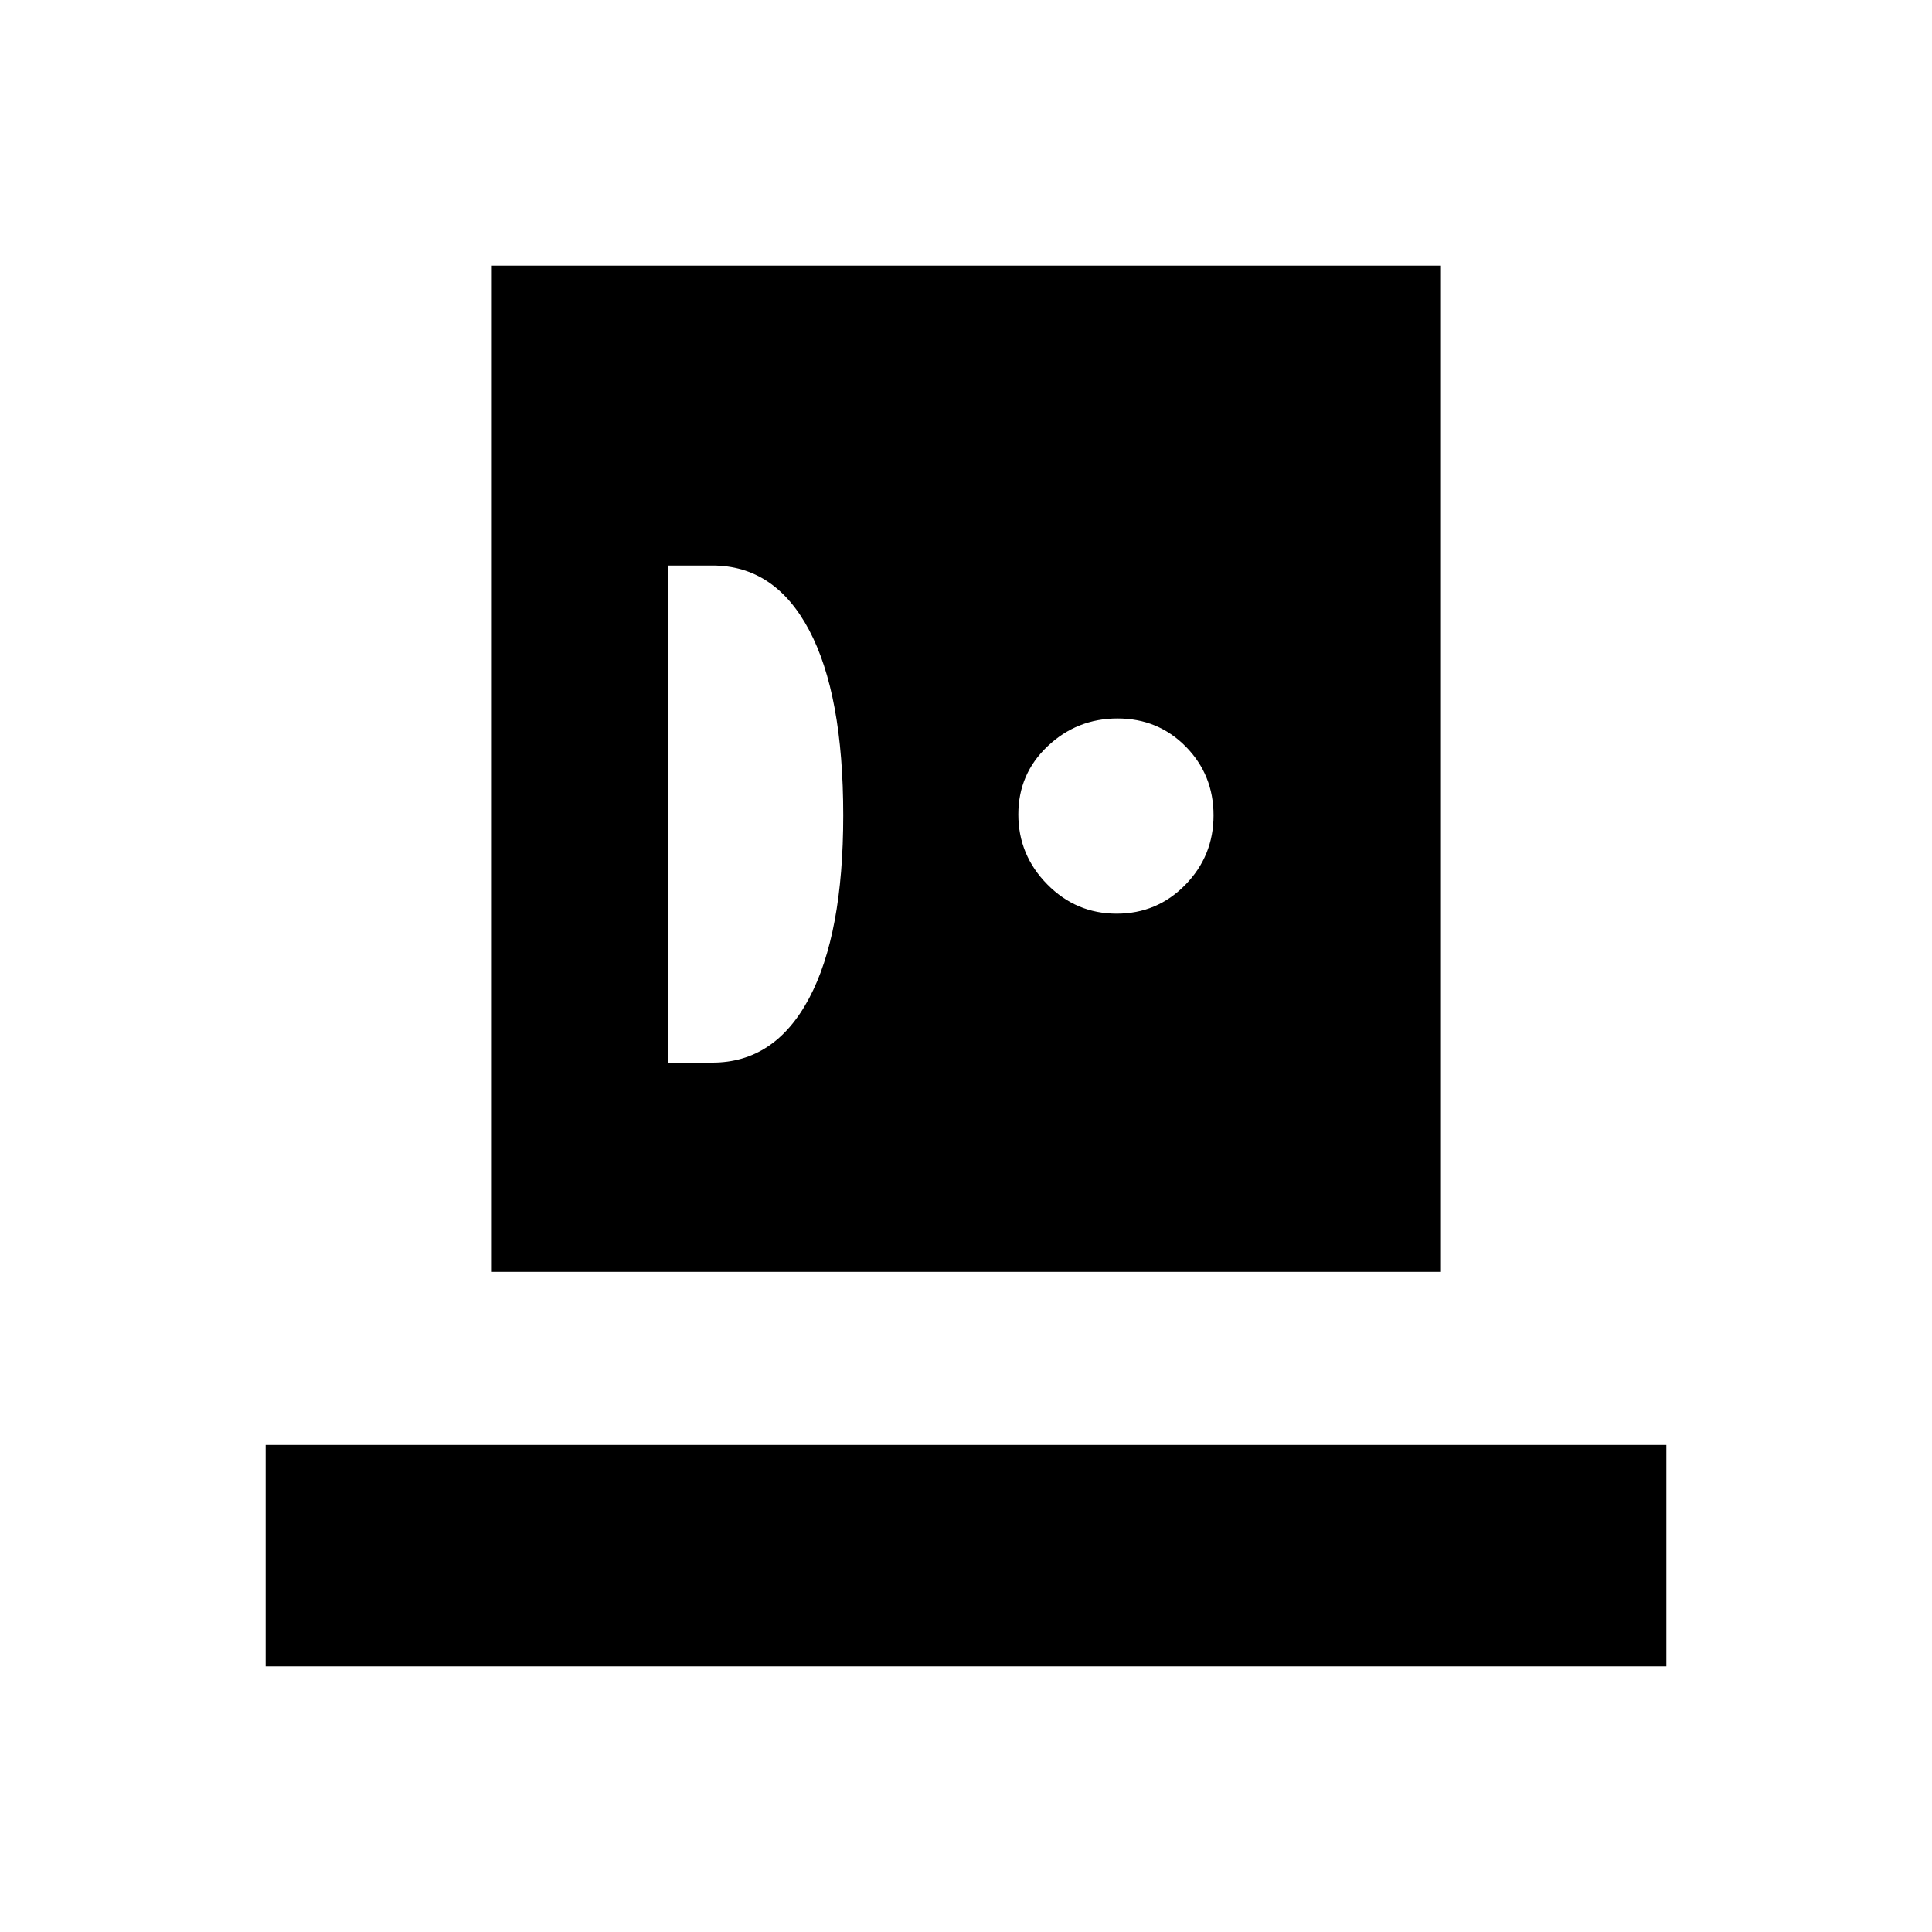 <svg xmlns="http://www.w3.org/2000/svg" width="48" height="48" viewBox="0 -960 960 960"><path d="M132-132v-110h696v110H132Zm112-196v-500h472v500H244Zm88-104h22q31 0 48-31.903 17-31.902 17-90.925Q419-615 402-647t-48-32h-22v247Zm222.85-74Q575-506 589-520.35q14-14.349 14-34.5Q603-575 589.23-589t-33.92-14q-20.151 0-34.73 13.77Q506-575.46 506-555.31q0 20.151 14.35 34.73Q534.699-506 554.85-506Z"/></svg>
